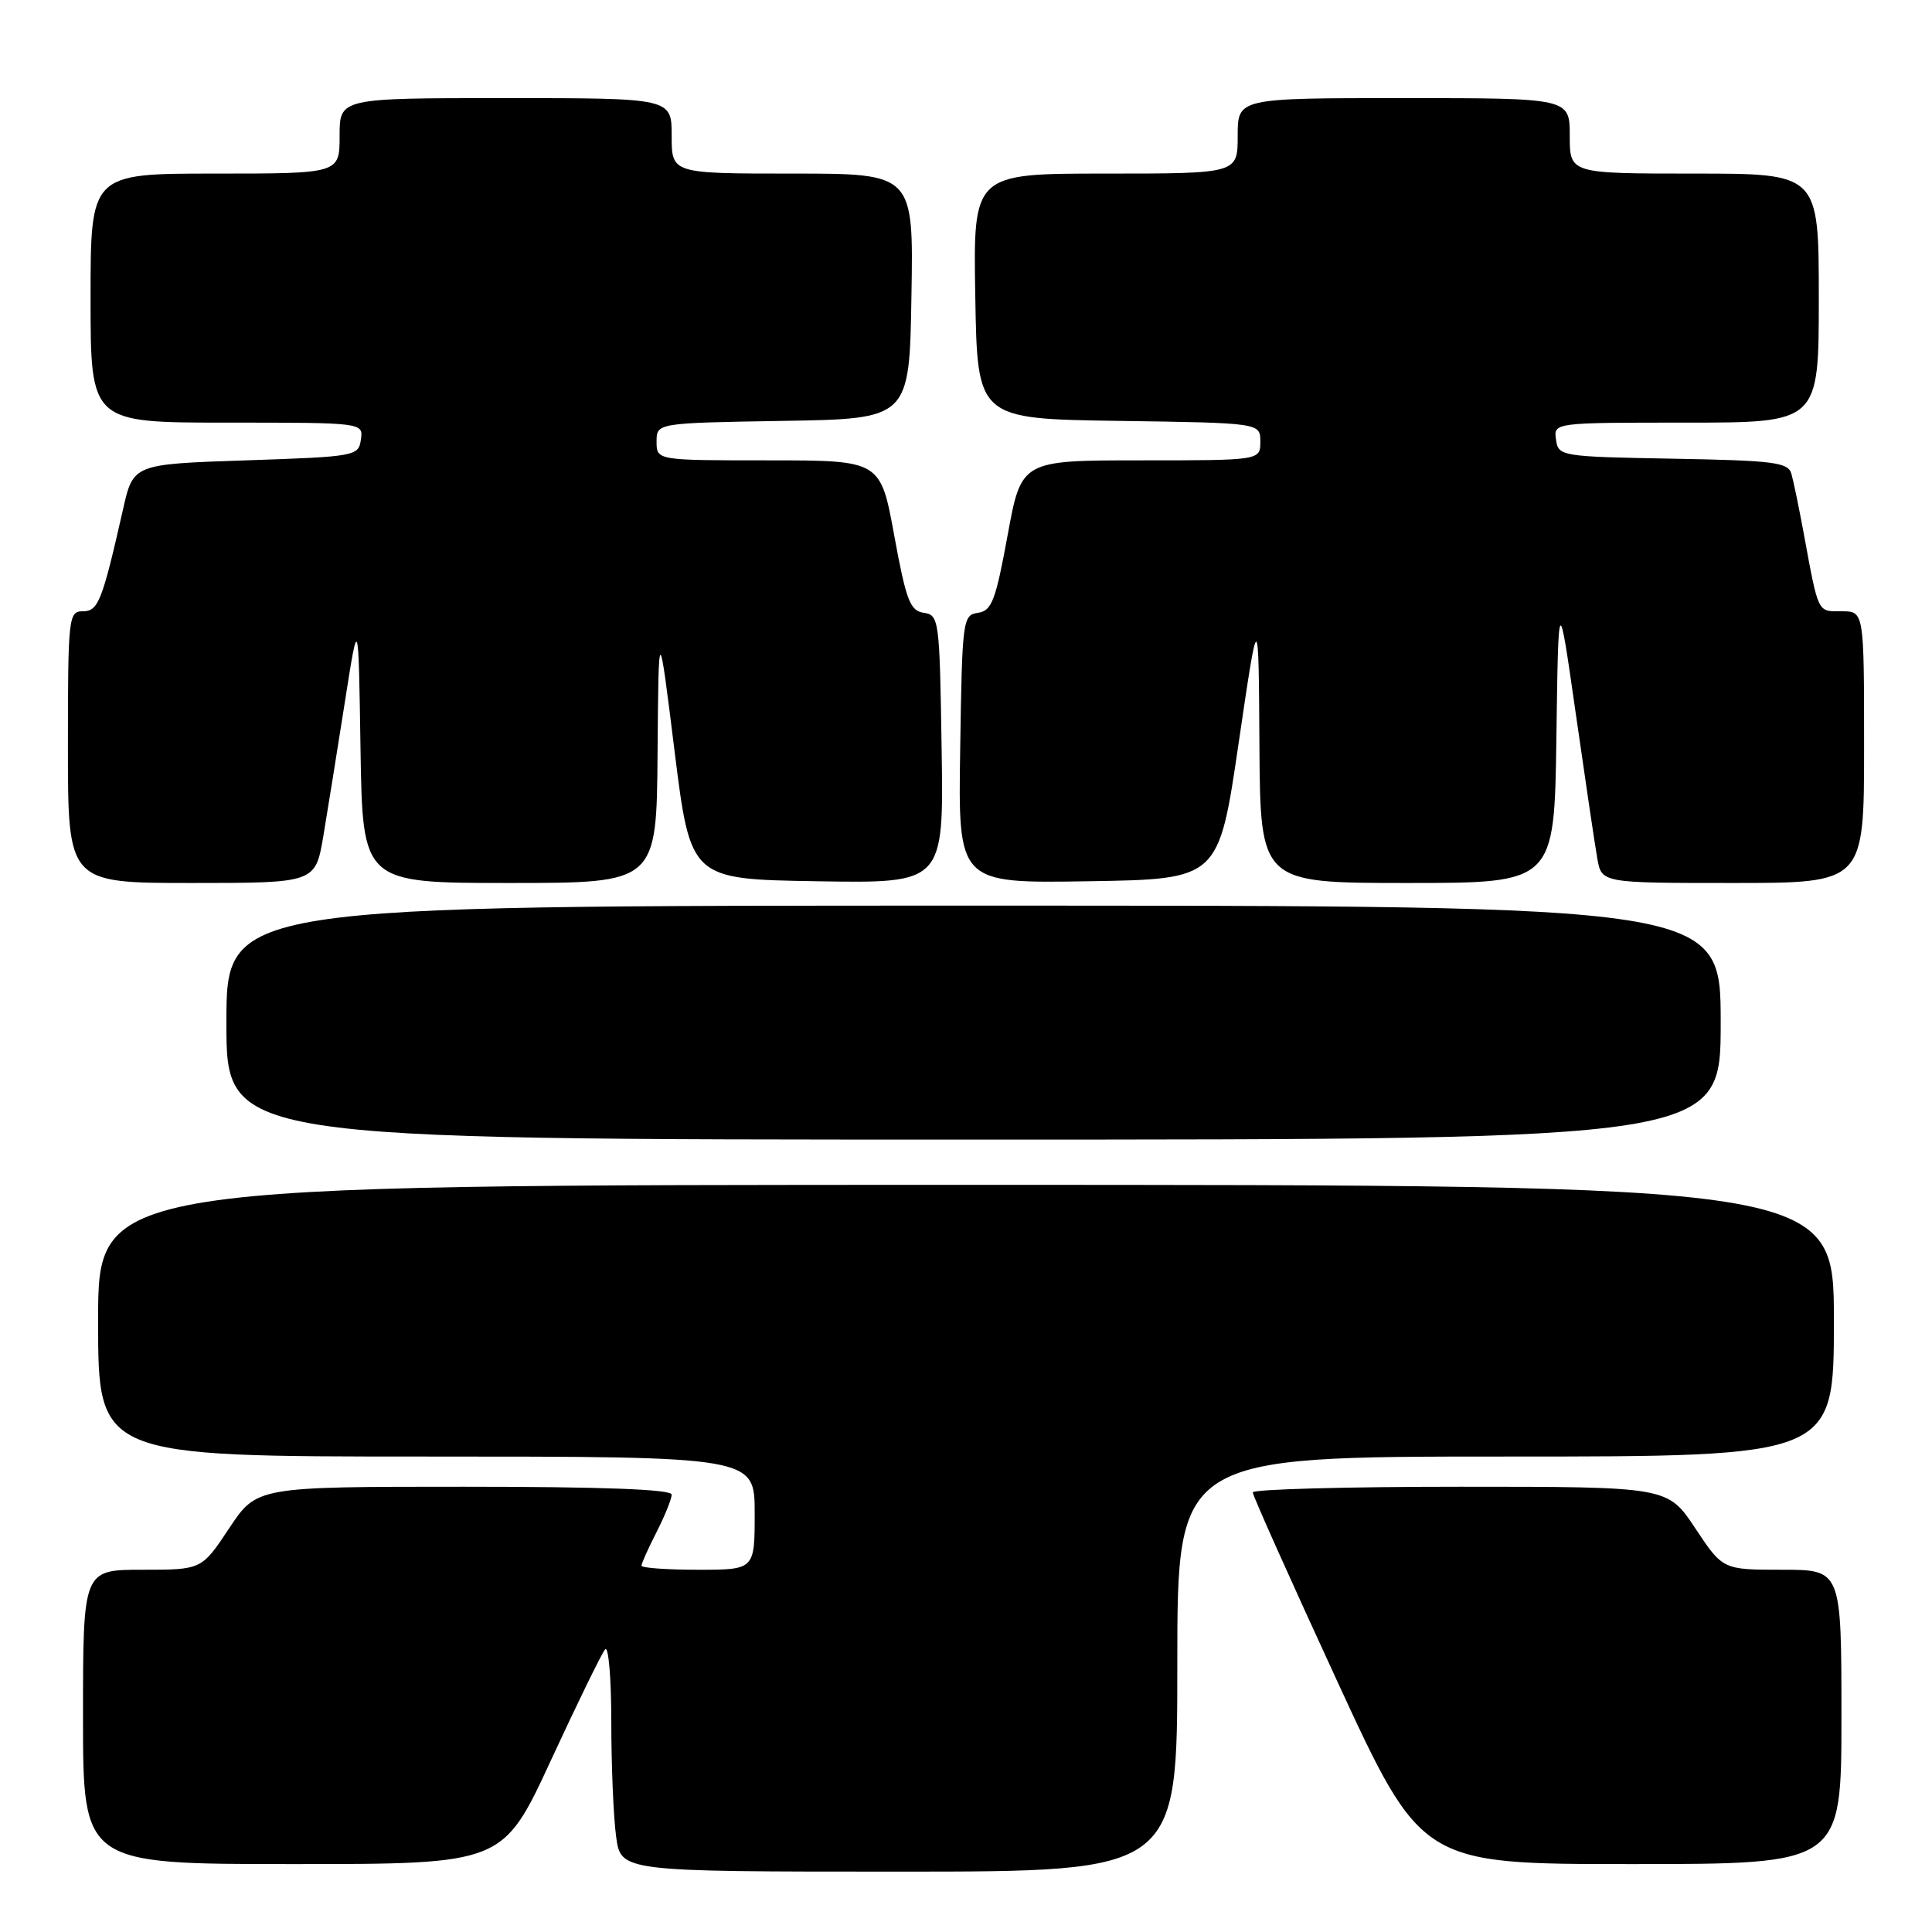 <?xml version="1.0" encoding="UTF-8" standalone="no"?>
<!DOCTYPE svg PUBLIC "-//W3C//DTD SVG 1.1//EN" "http://www.w3.org/Graphics/SVG/1.1/DTD/svg11.dtd" >
<svg xmlns="http://www.w3.org/2000/svg" xmlns:xlink="http://www.w3.org/1999/xlink" version="1.1" viewBox="0 0 256 256">
 <g >
 <path fill="currentColor"
d=" M 156.00 220.50 C 156.00 193.00 156.00 193.00 199.50 193.00 C 243.00 193.00 243.00 193.00 243.00 175.00 C 243.00 157.00 243.00 157.00 128.00 157.00 C 13.00 157.00 13.00 157.00 13.00 175.00 C 13.00 193.00 13.00 193.00 56.50 193.00 C 100.00 193.00 100.00 193.00 100.00 200.50 C 100.00 208.00 100.00 208.00 92.50 208.00 C 88.38 208.00 85.00 207.76 85.00 207.46 C 85.00 207.16 85.90 205.16 87.00 203.00 C 88.10 200.84 89.00 198.61 89.00 198.04 C 89.00 197.35 79.87 197.00 61.51 197.00 C 34.02 197.00 34.02 197.00 30.37 202.50 C 26.72 208.00 26.72 208.00 18.86 208.00 C 11.00 208.00 11.00 208.00 11.00 227.50 C 11.00 247.00 11.00 247.00 38.82 247.00 C 66.64 247.00 66.64 247.00 73.00 233.25 C 76.50 225.69 79.73 219.07 80.18 218.55 C 80.63 218.03 81.00 222.35 81.00 228.16 C 81.00 233.97 81.29 240.81 81.64 243.36 C 82.27 248.00 82.27 248.00 119.14 248.00 C 156.00 248.00 156.00 248.00 156.00 220.50 Z  M 244.00 227.50 C 244.00 208.00 244.00 208.00 236.14 208.00 C 228.28 208.00 228.28 208.00 224.63 202.50 C 220.98 197.00 220.98 197.00 193.49 197.00 C 178.37 197.00 166.00 197.34 166.00 197.75 C 165.99 198.16 171.03 209.41 177.18 222.75 C 188.37 247.00 188.37 247.00 216.19 247.00 C 244.00 247.00 244.00 247.00 244.00 227.50 Z  M 228.00 135.50 C 228.00 120.00 228.00 120.00 129.00 120.00 C 30.00 120.00 30.00 120.00 30.00 135.50 C 30.00 151.00 30.00 151.00 129.00 151.00 C 228.00 151.00 228.00 151.00 228.00 135.50 Z  M 42.85 110.75 C 43.42 107.31 44.71 99.33 45.70 93.00 C 47.50 81.50 47.50 81.50 47.77 99.25 C 48.05 117.00 48.05 117.00 67.52 117.00 C 87.00 117.00 87.00 117.00 87.13 99.75 C 87.27 82.50 87.27 82.50 89.38 99.50 C 91.50 116.50 91.50 116.50 108.27 116.77 C 125.05 117.05 125.05 117.05 124.77 99.27 C 124.51 82.10 124.43 81.49 122.41 81.20 C 120.59 80.94 120.07 79.58 118.49 70.95 C 116.67 61.00 116.67 61.00 101.83 61.00 C 87.00 61.00 87.00 61.00 87.00 58.52 C 87.00 56.05 87.00 56.05 103.75 55.77 C 120.50 55.50 120.50 55.50 120.77 39.25 C 121.05 23.00 121.05 23.00 105.02 23.00 C 89.00 23.00 89.00 23.00 89.00 18.00 C 89.00 13.00 89.00 13.00 67.00 13.00 C 45.00 13.00 45.00 13.00 45.00 18.00 C 45.00 23.00 45.00 23.00 28.50 23.00 C 12.00 23.00 12.00 23.00 12.00 39.50 C 12.00 56.00 12.00 56.00 30.07 56.00 C 48.14 56.00 48.14 56.00 47.82 58.25 C 47.51 60.44 47.12 60.51 32.58 61.00 C 17.65 61.50 17.65 61.50 16.30 67.50 C 13.53 79.72 13.02 81.00 10.96 81.00 C 9.09 81.00 9.00 81.78 9.00 99.00 C 9.00 117.00 9.00 117.00 25.40 117.00 C 41.79 117.00 41.79 117.00 42.85 110.75 Z  M 164.12 98.50 C 166.77 80.50 166.77 80.50 166.88 98.75 C 167.00 117.00 167.00 117.00 186.48 117.00 C 205.96 117.00 205.96 117.00 206.23 97.75 C 206.50 78.50 206.50 78.50 208.79 94.50 C 210.05 103.30 211.33 111.96 211.65 113.75 C 212.22 117.00 212.22 117.00 229.61 117.00 C 247.00 117.00 247.00 117.00 247.00 99.00 C 247.00 81.00 247.00 81.00 244.02 81.00 C 240.78 81.00 240.99 81.44 238.97 70.50 C 238.36 67.20 237.64 63.72 237.37 62.78 C 236.94 61.26 235.07 61.02 221.69 60.78 C 206.79 60.51 206.49 60.46 206.18 58.25 C 205.86 56.00 205.86 56.00 223.43 56.00 C 241.00 56.00 241.00 56.00 241.00 39.50 C 241.00 23.00 241.00 23.00 224.50 23.00 C 208.00 23.00 208.00 23.00 208.00 18.00 C 208.00 13.00 208.00 13.00 186.00 13.00 C 164.00 13.00 164.00 13.00 164.00 18.00 C 164.00 23.00 164.00 23.00 146.48 23.00 C 128.95 23.00 128.95 23.00 129.23 39.25 C 129.50 55.50 129.50 55.50 148.25 55.77 C 167.00 56.04 167.00 56.04 167.00 58.52 C 167.00 61.00 167.00 61.00 151.17 61.00 C 135.33 61.00 135.33 61.00 133.51 70.95 C 131.93 79.58 131.41 80.94 129.59 81.20 C 127.57 81.49 127.49 82.10 127.23 99.27 C 126.95 117.05 126.95 117.05 144.21 116.77 C 161.48 116.50 161.48 116.50 164.12 98.50 Z "/>
</g>
</svg>